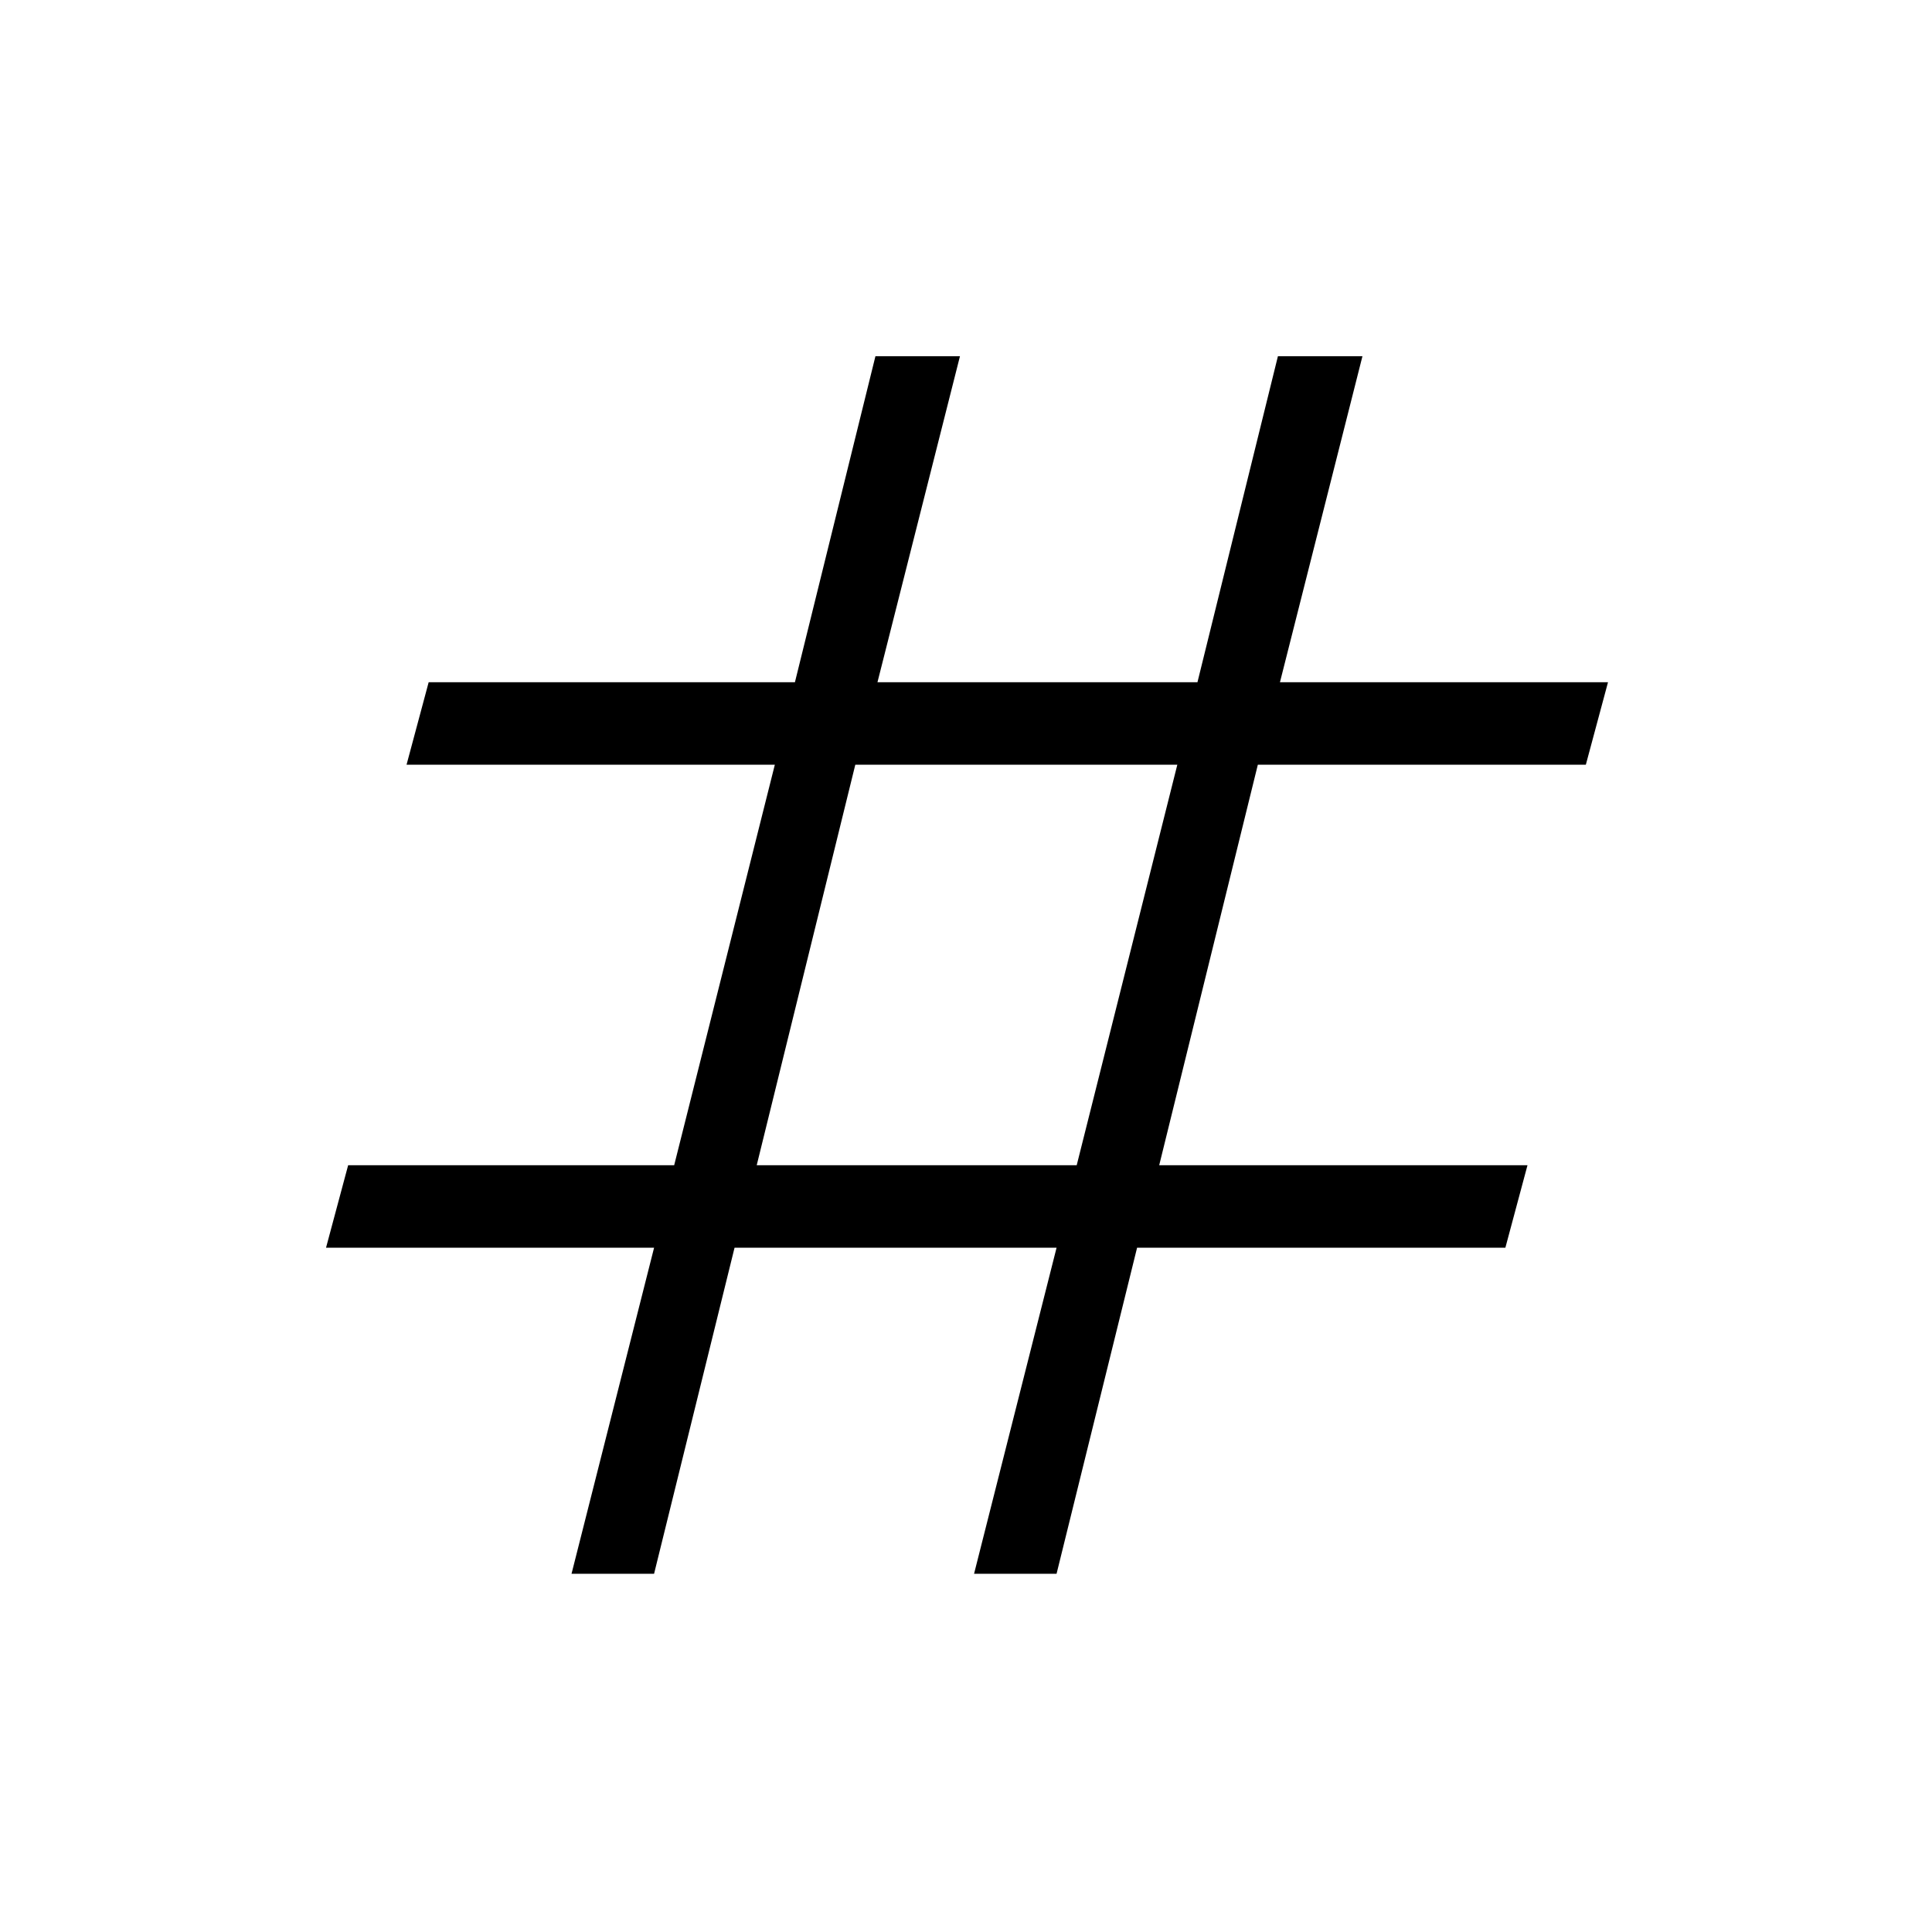 <svg xmlns="http://www.w3.org/2000/svg" height="40" width="40"><path d="M11.833 32.583 13.542 25.833H6.75L7.208 24.125H13.958L16.042 15.833H8.417L8.875 14.125H16.458L18.125 7.375H19.875L18.167 14.125H24.792L26.458 7.375H28.208L26.5 14.125H33.292L32.833 15.833H26.042L24 24.125H31.625L31.167 25.833H23.542L21.875 32.583H20.167L21.875 25.833H15.208L13.542 32.583ZM15.667 24.125H22.292L24.375 15.833H17.708Z"/></svg>
